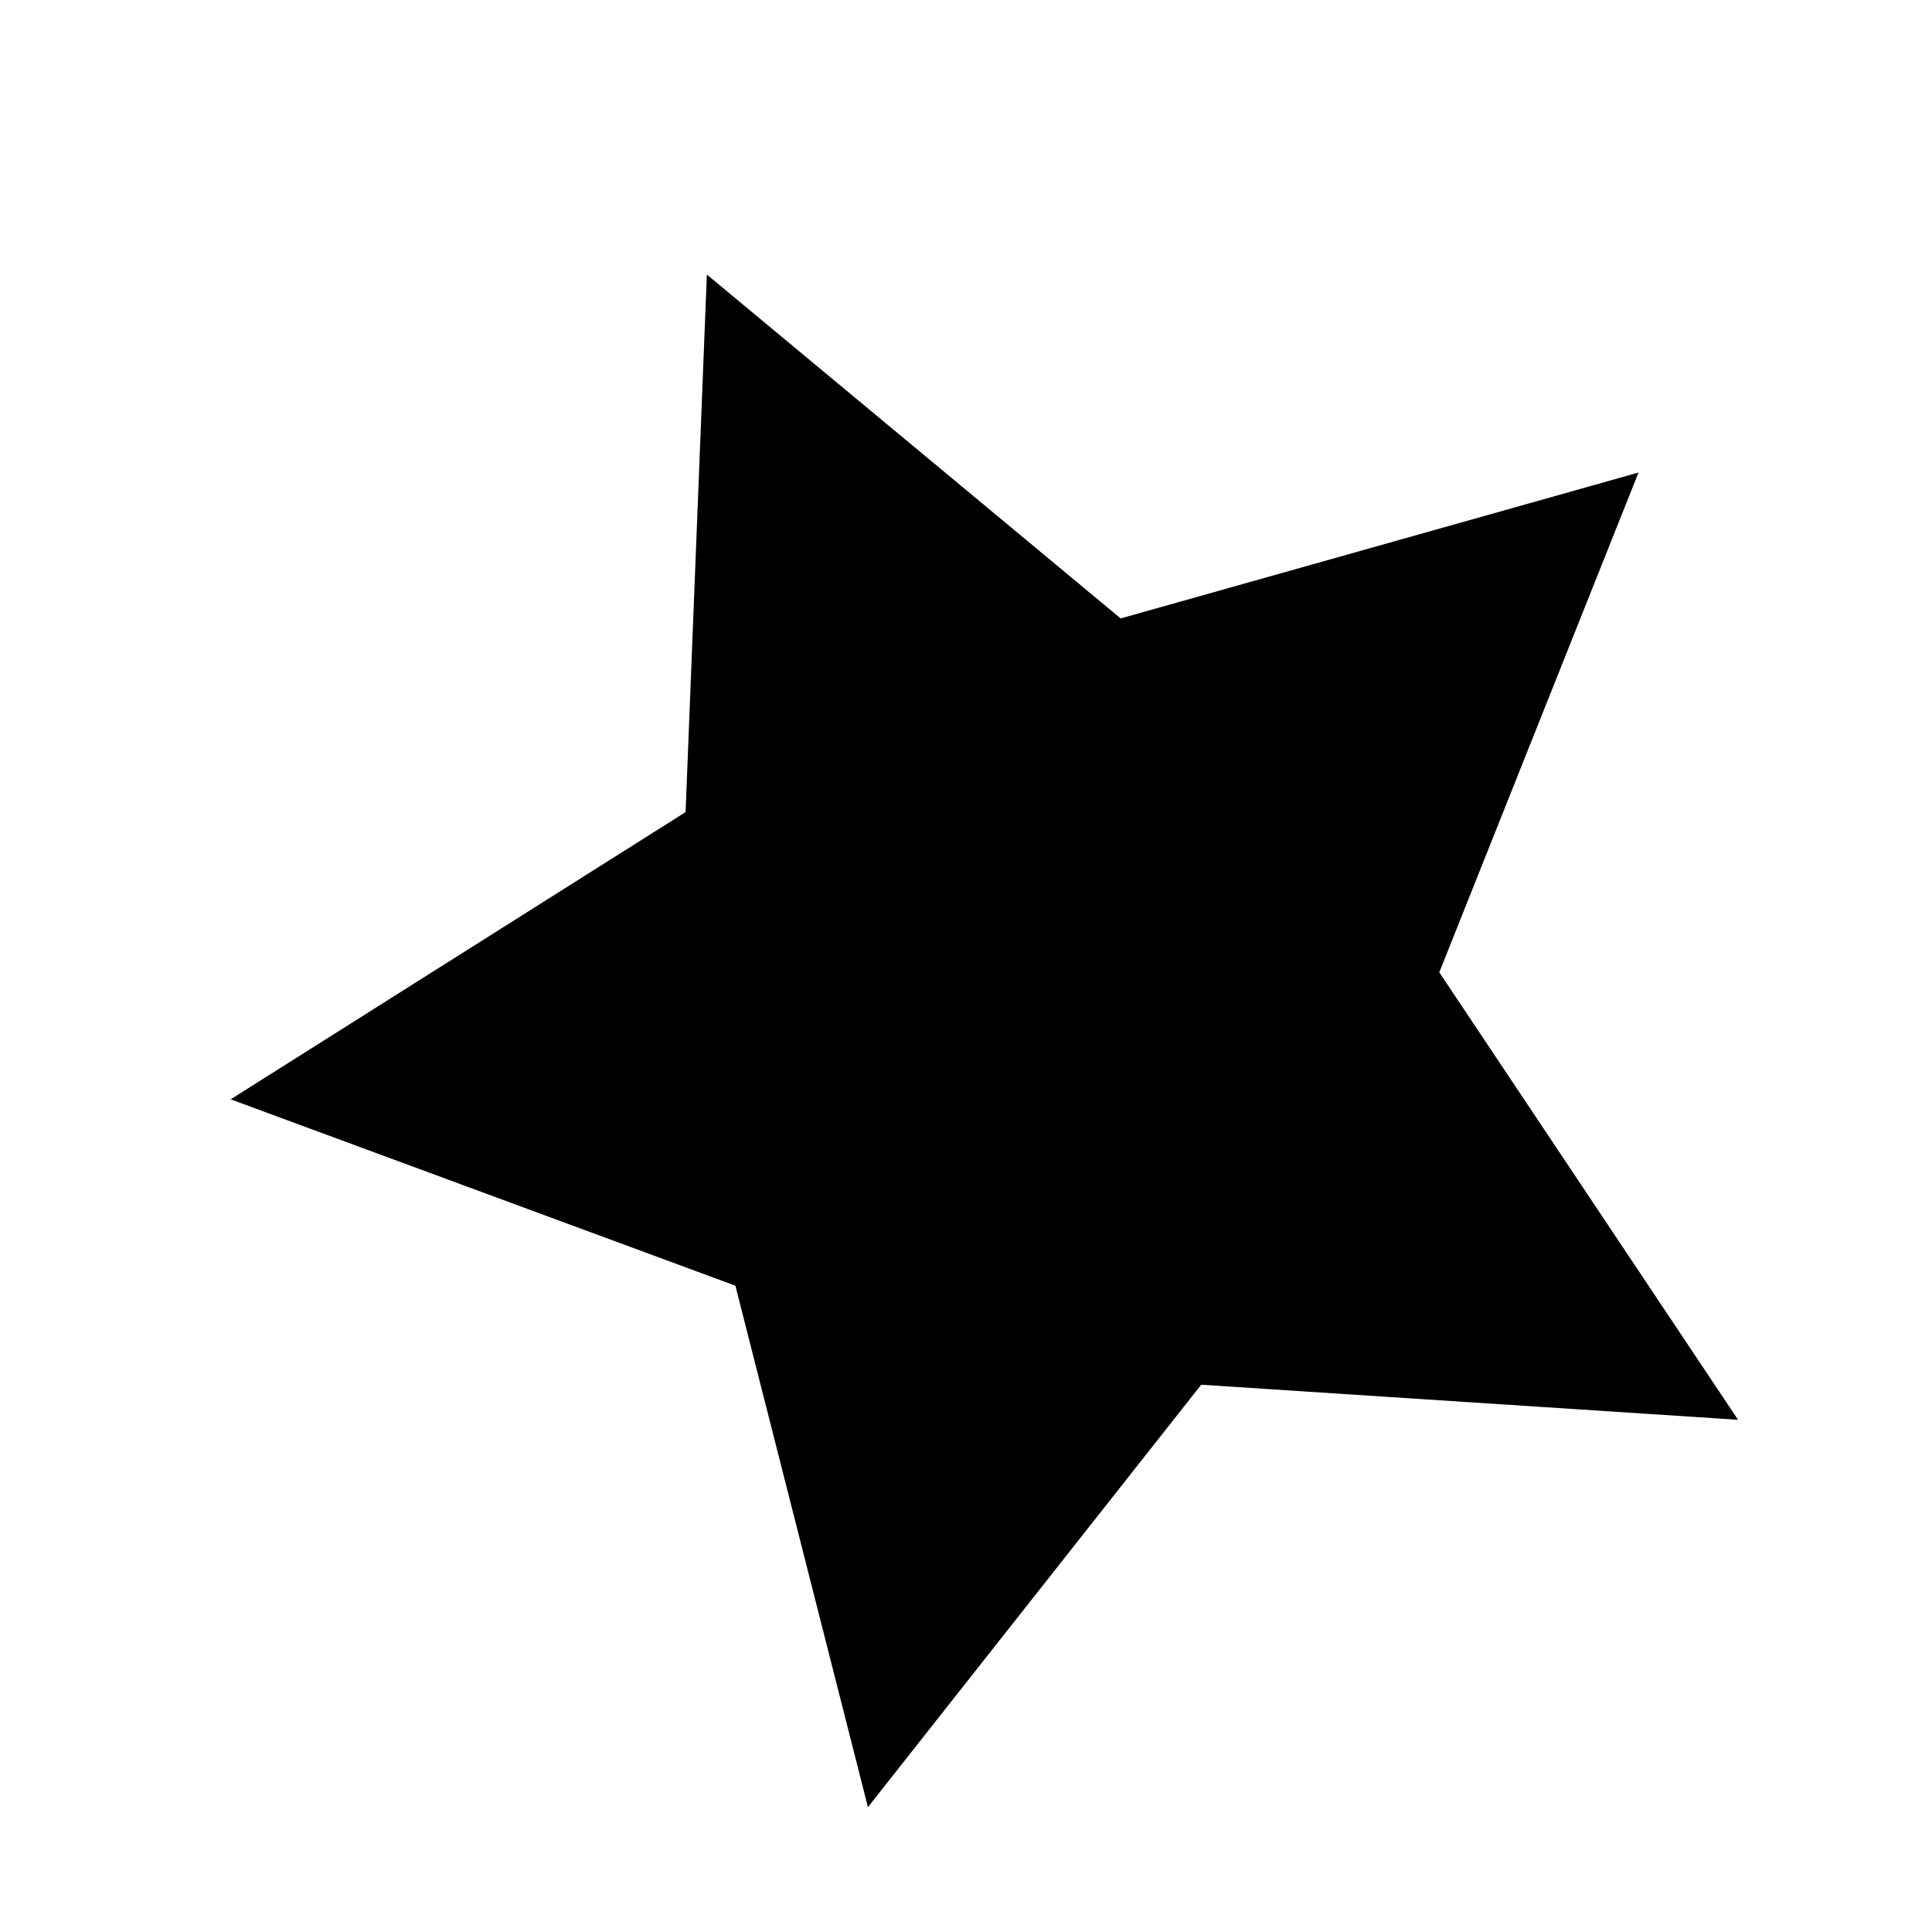 <?xml version="1.0" encoding="UTF-8" standalone="no"?>
<!-- Created with Inkscape (http://www.inkscape.org/) -->

<svg
   xmlns:dc="http://purl.org/dc/elements/1.1/"
   xmlns:cc="http://creativecommons.org/ns#"
   xmlns:rdf="http://www.w3.org/1999/02/22-rdf-syntax-ns#"
   xmlns:svg="http://www.w3.org/2000/svg"
   xmlns="http://www.w3.org/2000/svg"
   xmlns:sodipodi="http://sodipodi.sourceforge.net/DTD/sodipodi-0.dtd"
   xmlns:inkscape="http://www.inkscape.org/namespaces/inkscape"
   width="24"
   height="24"
   id="svg2"
   version="1.1"
   inkscape:version="0.48.2 r9819"
   sodipodi:docname="star.svg"
   inkscape:export-filename="C:\Users\imizus\adt-workspace\SalesAndPrices\res-src\star.png"
   inkscape:export-xdpi="90"
   inkscape:export-ydpi="90">
  <defs
     id="defs4" />
  <sodipodi:namedview
     id="base"
     pagecolor="#ffffff"
     bordercolor="#666666"
     borderopacity="1.0"
     inkscape:pageopacity="0.0"
     inkscape:pageshadow="2"
     inkscape:zoom="8"
     inkscape:cx="12.925601"
     inkscape:cy="12.677674"
     inkscape:document-units="px"
     inkscape:current-layer="layer1"
     showgrid="false"
     inkscape:window-width="814"
     inkscape:window-height="743"
     inkscape:window-x="483"
     inkscape:window-y="200"
     inkscape:window-maximized="0" />
  <g
     inkscape:label="Layer 1"
     inkscape:groupmode="layer"
     id="layer1"
     transform="translate(0,-1028.362)">
    <path
       sodipodi:type="star"
       style="fill:#000000;fill-opacity:1;stroke:none"
       id="path3093"
       sodipodi:sides="5"
       sodipodi:cx="6.8942909"
       sodipodi:cy="8.6204271"
       sodipodi:r1="11.528497"
       sodipodi:r2="5.7642488"
       sodipodi:arg1="0.52359878"
       sodipodi:arg2="1.1519173"
       inkscape:flatsided="false"
       inkscape:rounded="0"
       inkscape:randomized="0"
       d="M 16.878,14.385 9.239,13.886 4.497,19.897 2.611,12.477 -4.571,9.825 1.902,5.738 2.205,-1.911 8.093,2.982 15.462,0.906 12.627,8.018 z"
       transform="matrix(0.873,0,0,0.873,6.856,1033.441)"
       inkscape:transform-center-x="0.6466334"
       inkscape:transform-center-y="0.32507366" />
  </g>
</svg>
